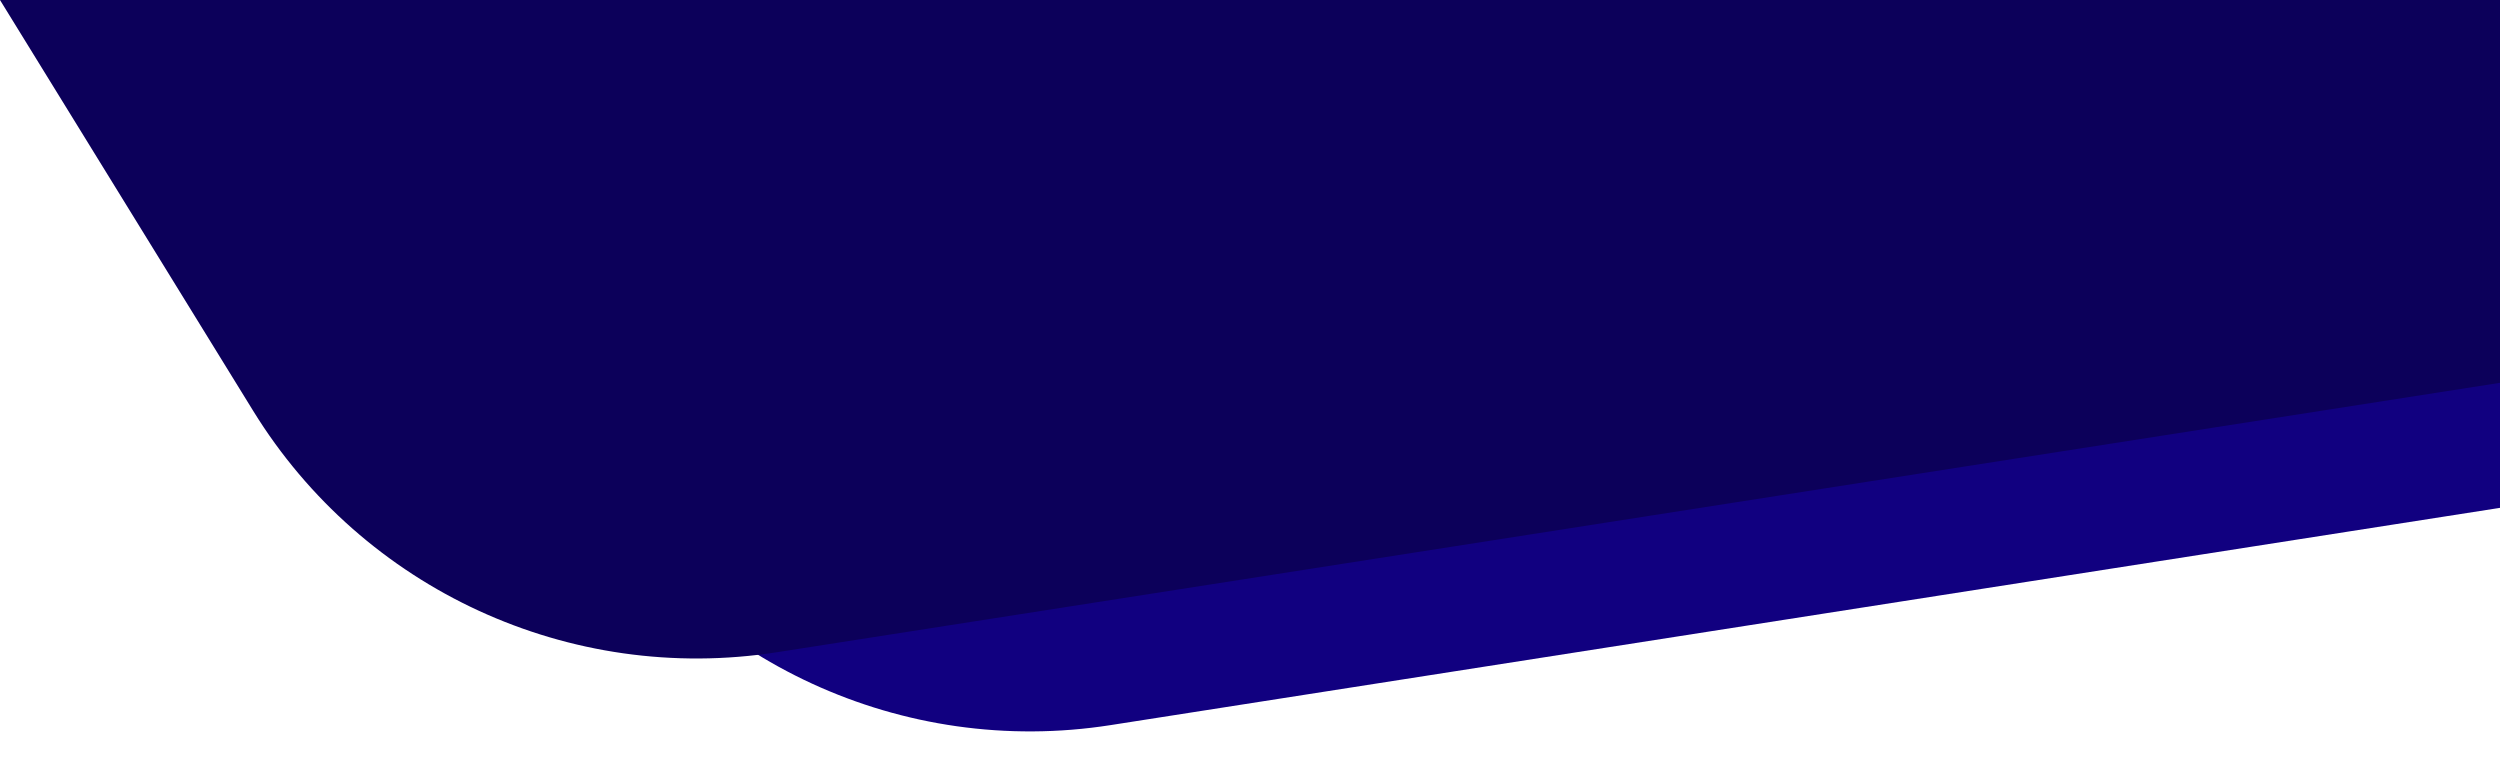 <svg width="480" height="150" viewBox="0 0 480 150" fill="none" xmlns="http://www.w3.org/2000/svg">
<path d="M64 14H544V87.5L213.197 139.227C173.397 145.451 133.749 127.185 112.615 92.89L64 14Z" fill="#110080"/>
<path d="M0 0H480V73.5L149.197 125.227C109.397 131.451 69.749 113.185 48.615 78.89L0 0Z" fill="#0C005A"/>
</svg>

